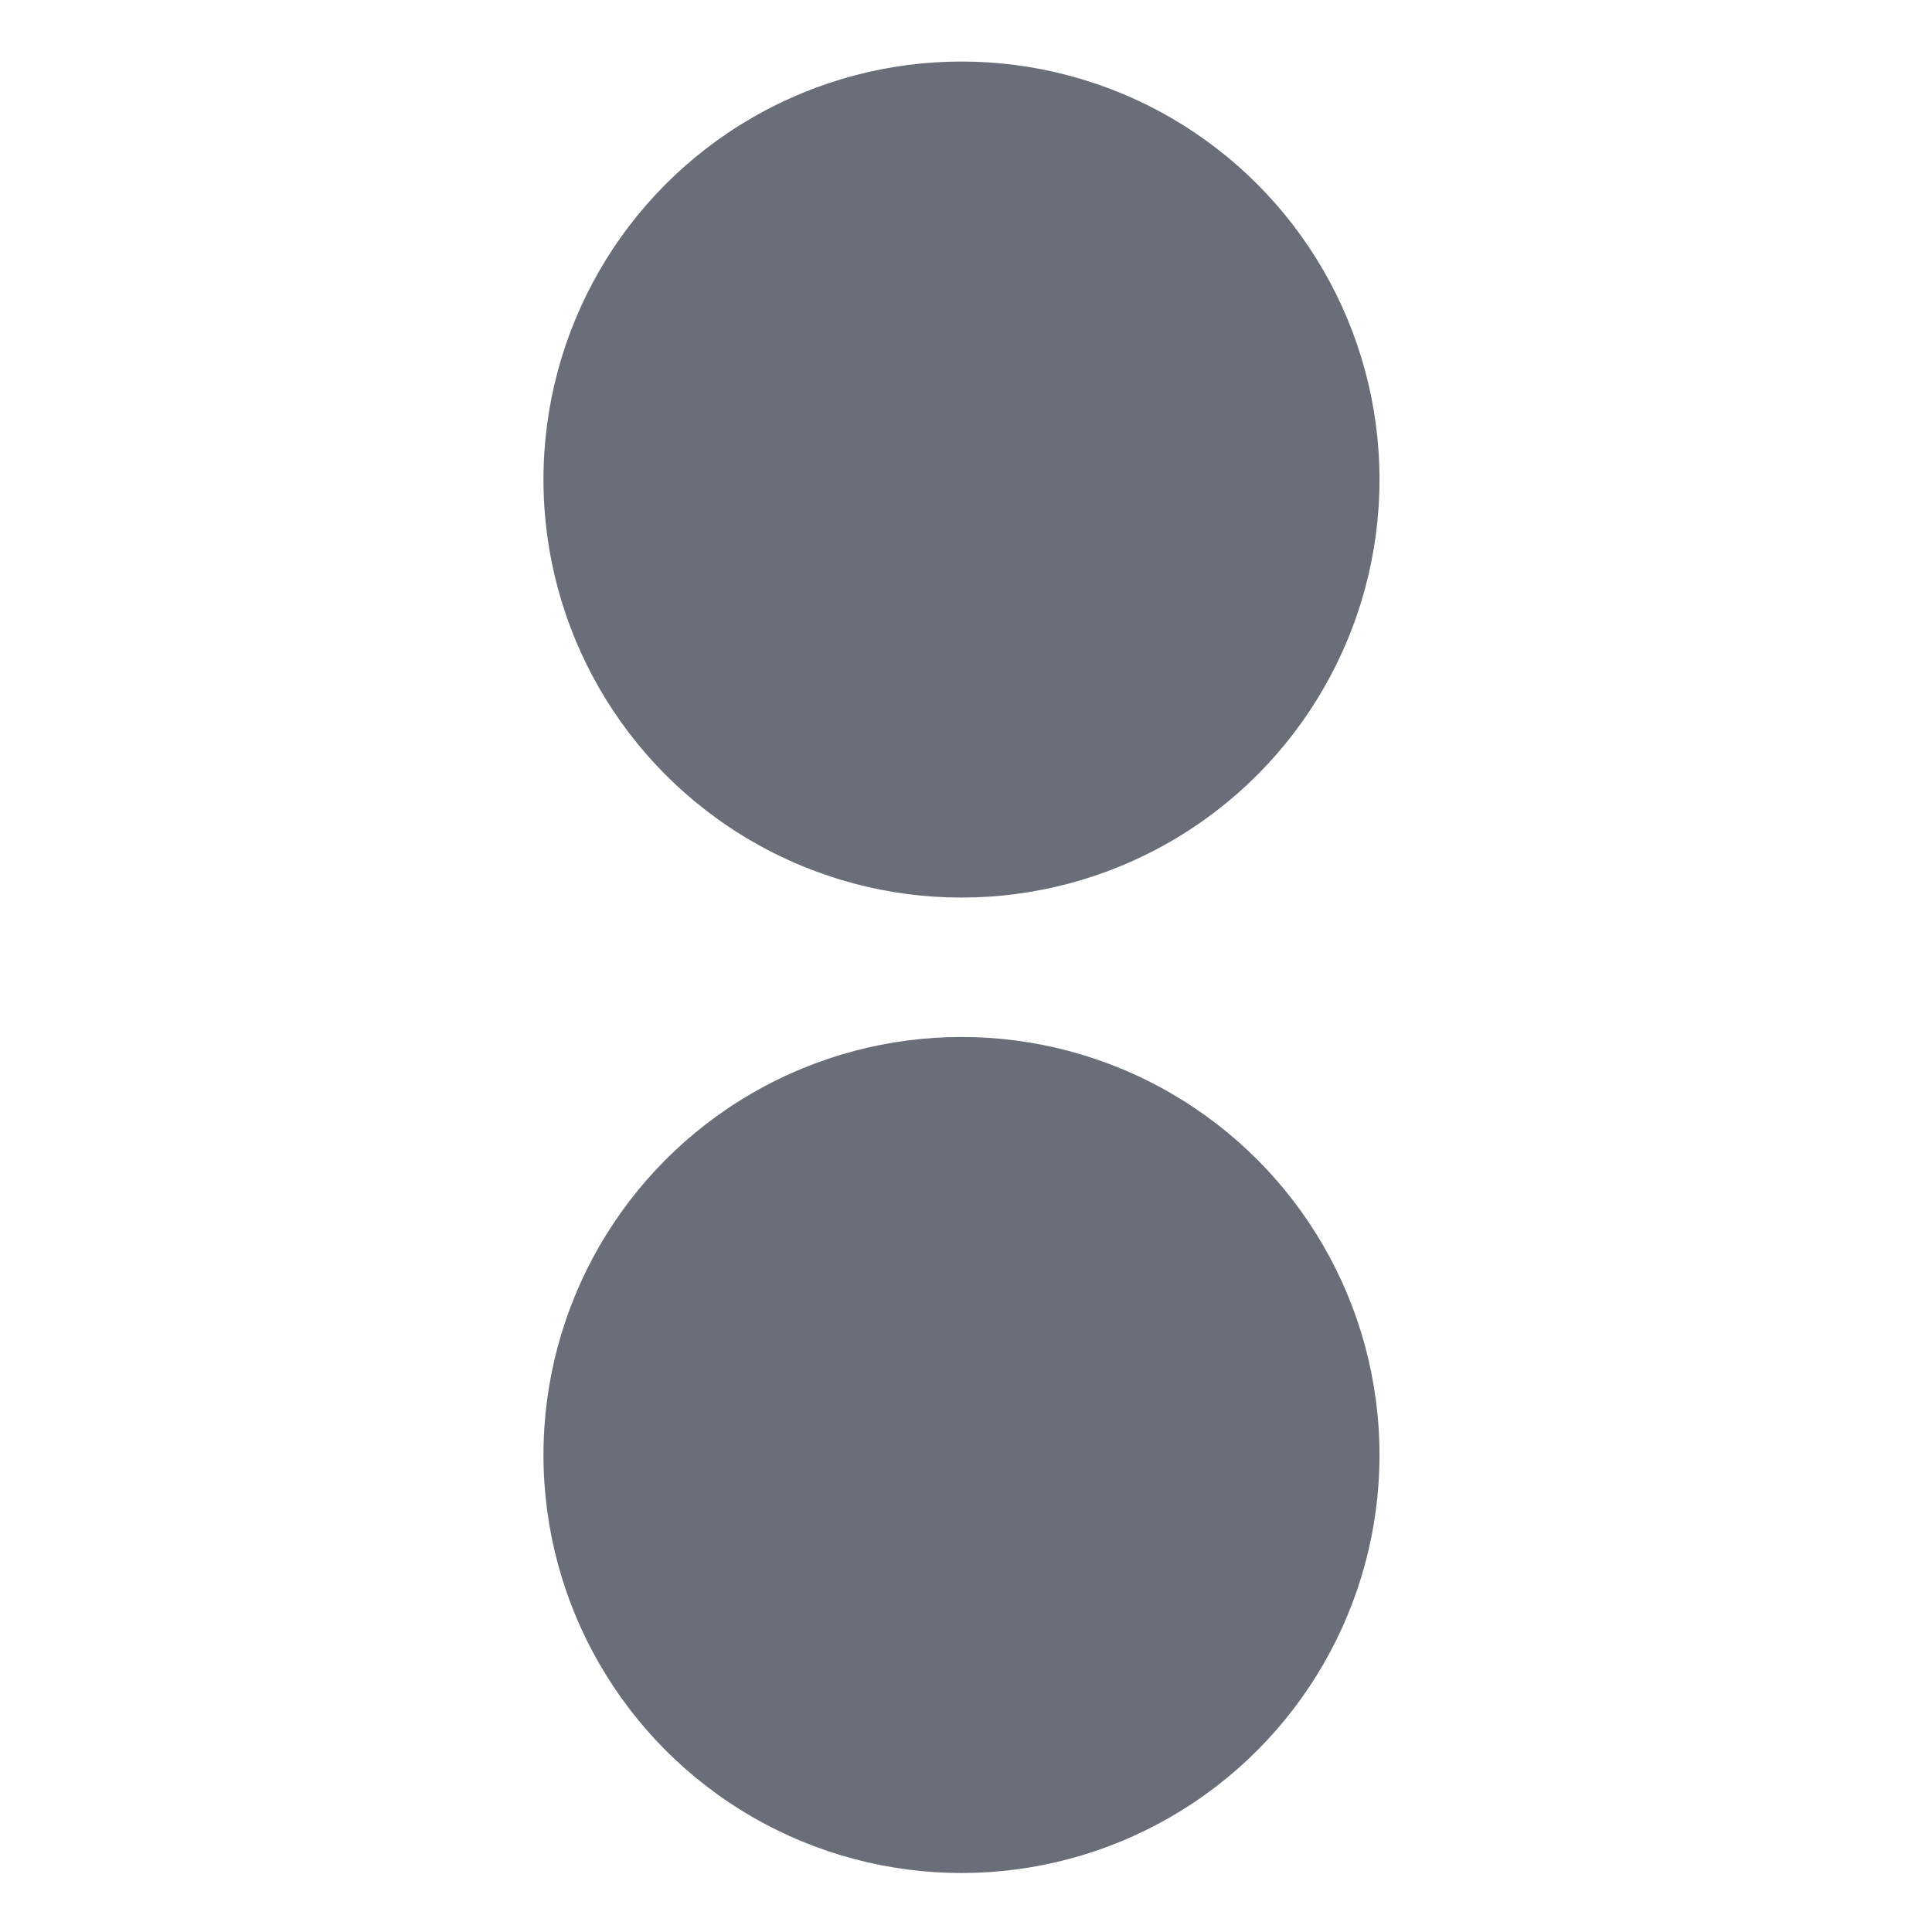 <svg xmlns="http://www.w3.org/2000/svg" width="16" height="16" version="1.1">
 <g transform="matrix(0.315,0,0,0.315,-3.115,-74.656)" style="fill:#696e79">
  <circle cx="35.167" cy="249.611" r="10.99" style="fill:#696e79"/>
  <circle cx="35.167" cy="275.256" r="10.99" style="fill:#696e79"/>
 </g>
</svg>
